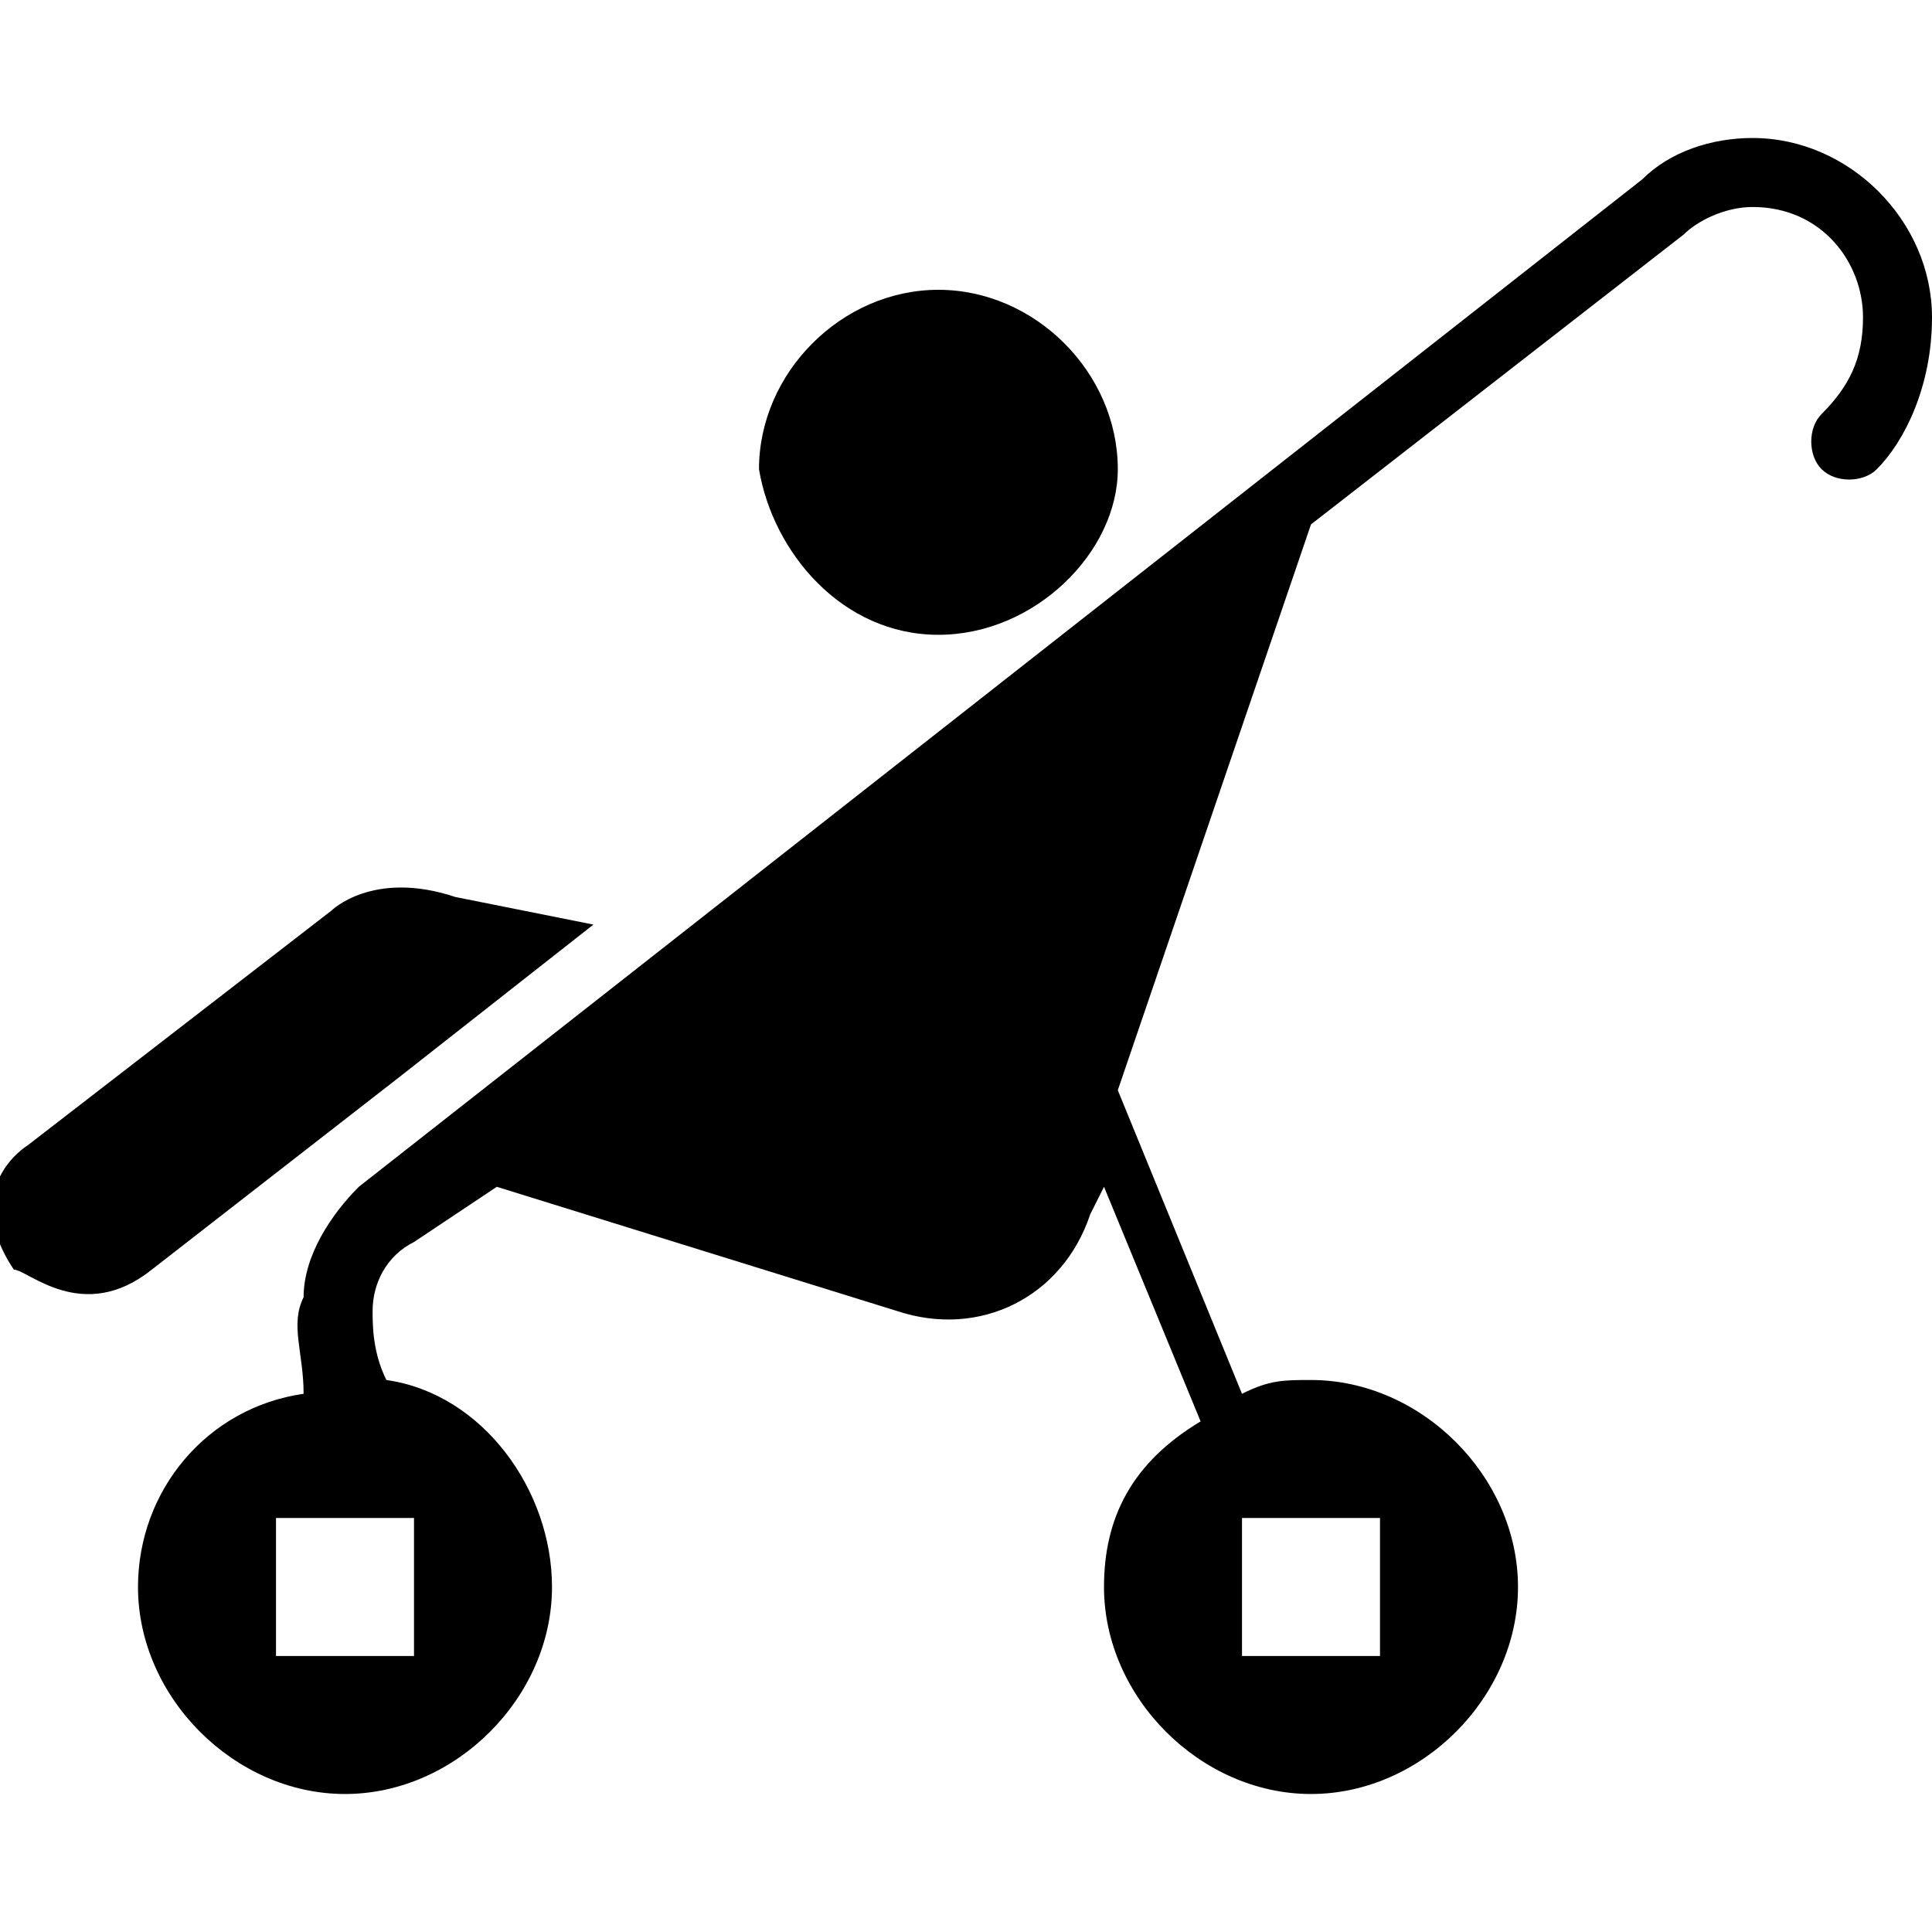 <?xml version="1.0" encoding="utf-8"?>
<!-- Generator: Adobe Illustrator 22.1.0, SVG Export Plug-In . SVG Version: 6.00 Build 0)  -->
<svg version="1.1" id="Layer_1" xmlns="http://www.w3.org/2000/svg" xmlns:xlink="http://www.w3.org/1999/xlink" x="0px" y="0px"
	 width="14px" height="14px" viewBox="0 0 14 14" enable-background="new 0 0 14 14" xml:space="preserve">
<path d="M1.1,9.2l1.8-1.4l1.4-1.1L3.3,6.5C2.7,6.3,2.4,6.6,2.4,6.6L0.2,8.3c0,0-0.5,0.3-0.1,0.9C0.2,9.2,0.6,9.6,1.1,9.2z"/>
<path d="M6.8,4.6c0.7,0,1.3-0.6,1.3-1.2c0-0.7-0.6-1.3-1.3-1.3c-0.7,0-1.3,0.6-1.3,1.3C5.6,4,6.1,4.6,6.8,4.6z"/>
<path d="M12.7,1c-0.3,0-0.6,0.1-0.8,0.3L2.6,8.6C2.4,8.8,2.2,9.1,2.2,9.4c-0.1,0.2,0,0.4,0,0.7C1.5,10.2,1,10.8,1,11.5
	C1,12.3,1.7,13,2.5,13S4,12.3,4,11.5c0-0.7-0.5-1.4-1.2-1.5C2.7,9.8,2.7,9.6,2.7,9.5C2.7,9.3,2.8,9.1,3,9l0.6-0.4l2.9,0.9
	c0.6,0.2,1.2-0.1,1.4-0.7l0.1-0.2l0.7,1.7C8.2,10.6,8,11,8,11.5C8,12.3,8.7,13,9.5,13s1.5-0.7,1.5-1.5S10.3,10,9.5,10
	c-0.2,0-0.3,0-0.5,0.1L8.1,7.9l1.4-4.1l2.7-2.1c0.1-0.1,0.3-0.2,0.5-0.2c0.5,0,0.8,0.4,0.8,0.8c0,0.3-0.1,0.5-0.3,0.7
	c-0.1,0.1-0.1,0.3,0,0.4c0.1,0.1,0.3,0.1,0.4,0C13.8,3.2,14,2.8,14,2.3C14,1.6,13.4,1,12.7,1z M3,12H2v-1h1V12z M10,11v1H9v-1H10z"
	/>
</svg>

